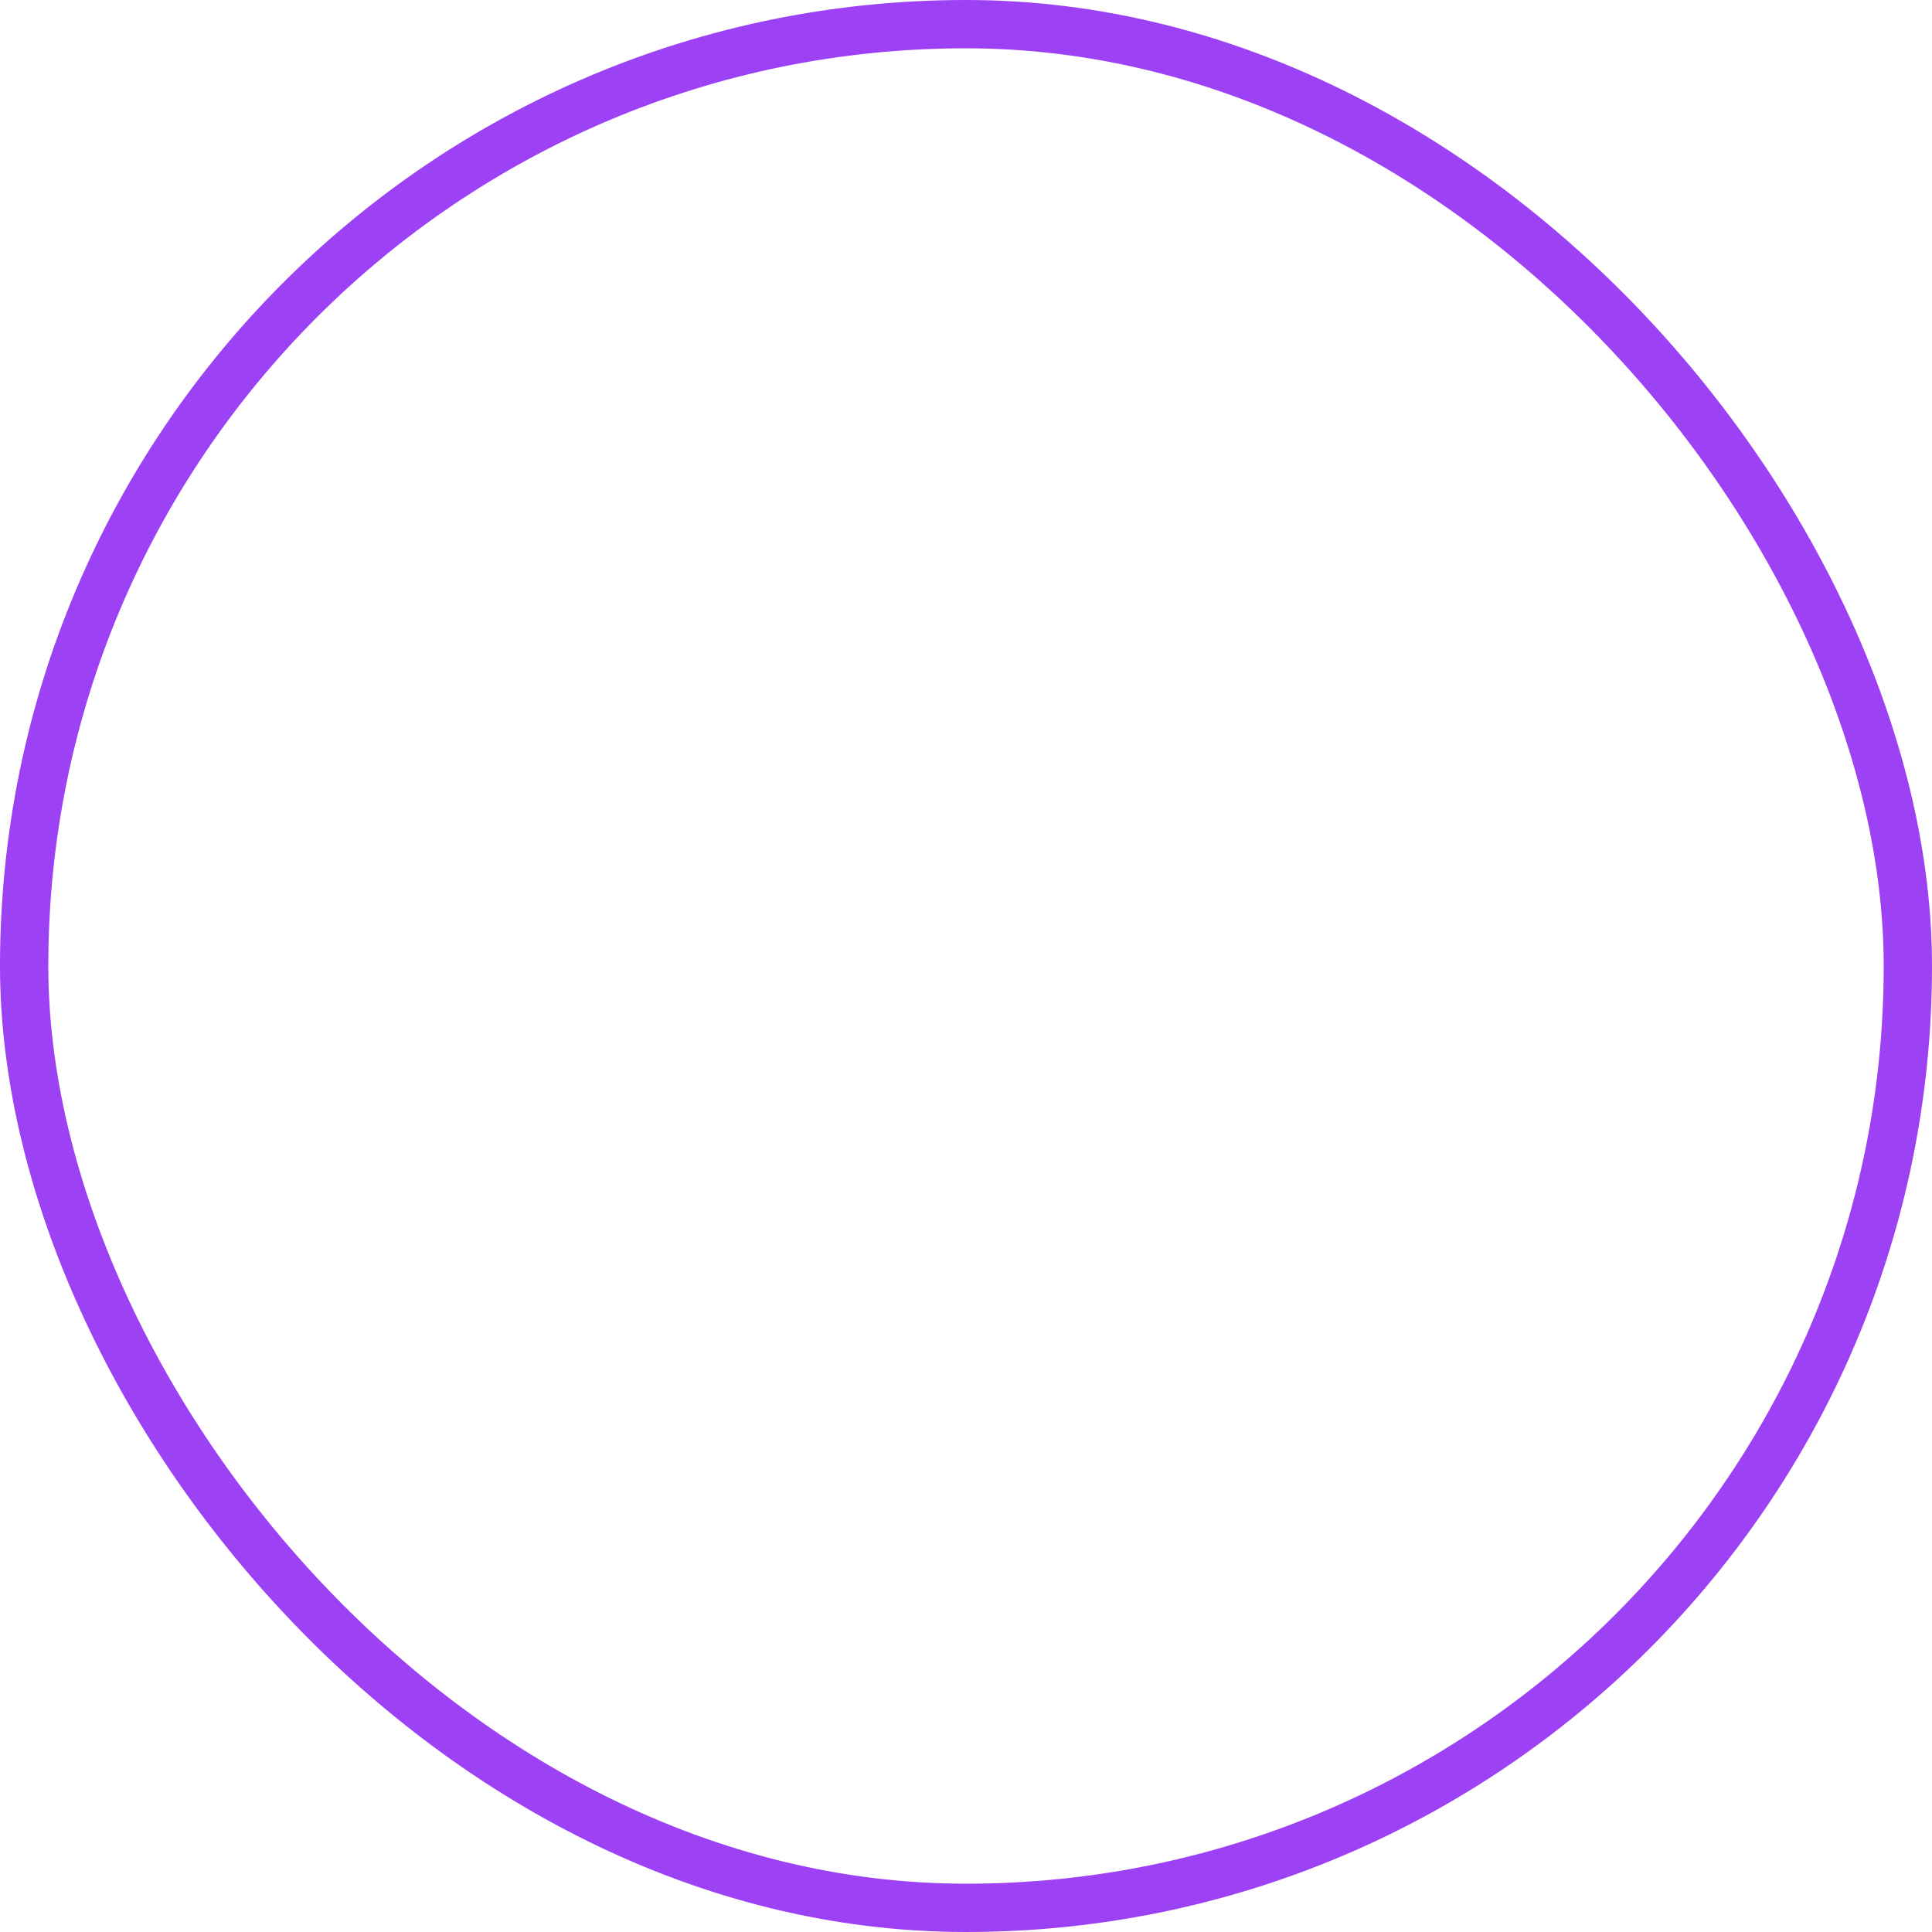 <svg width="40" height="40" viewBox="0 0 40 40" fill="none" xmlns="http://www.w3.org/2000/svg">
<g filter="url(#filter0_b_188_325)">
<rect x="0.5" y="0.5" width="39" height="39" rx="19.5" stroke="#9C41F4"/>
</g>
<defs>
<filter id="filter0_b_188_325" x="-40" y="-40" width="120" height="120" filterUnits="userSpaceOnUse" color-interpolation-filters="sRGB">
<feFlood flood-opacity="0" result="BackgroundImageFix"/>
<feGaussianBlur in="BackgroundImage" stdDeviation="20"/>
<feComposite in2="SourceAlpha" operator="in" result="effect1_backgroundBlur_188_325"/>
<feBlend mode="normal" in="SourceGraphic" in2="effect1_backgroundBlur_188_325" result="shape"/>
</filter>
</defs>
</svg>
